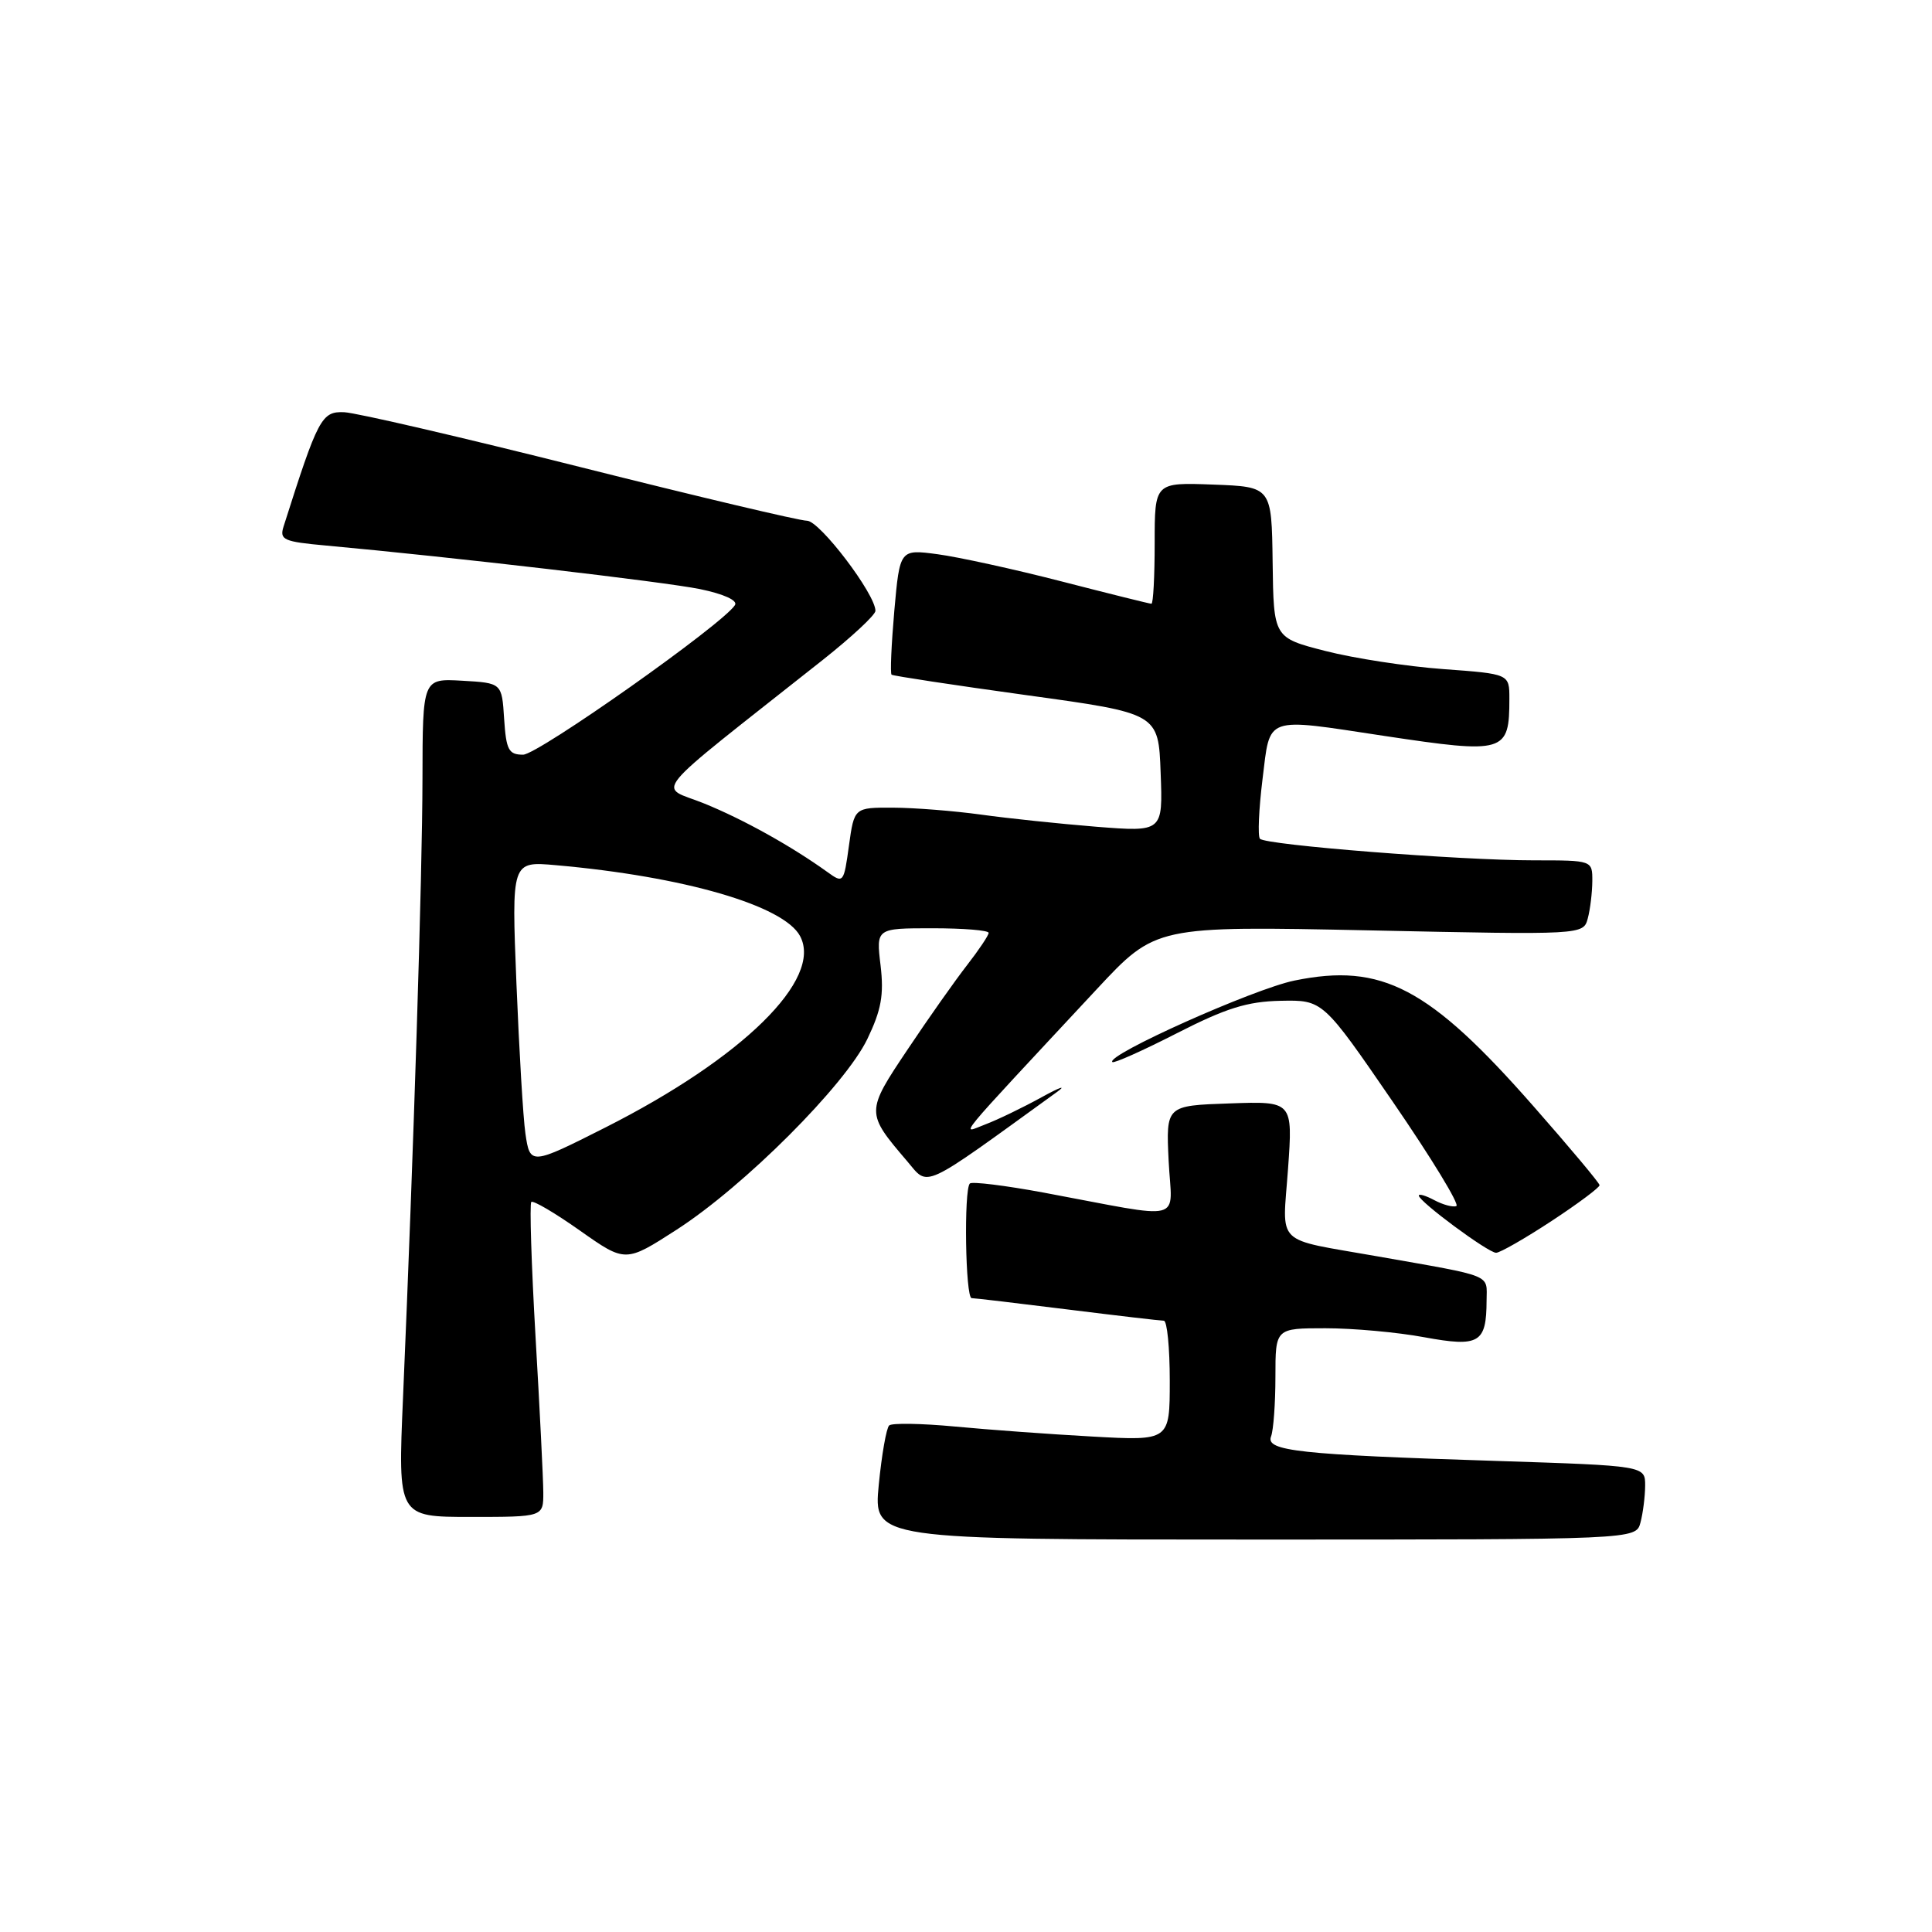 <?xml version="1.0" encoding="UTF-8" standalone="no"?>
<!DOCTYPE svg PUBLIC "-//W3C//DTD SVG 1.1//EN" "http://www.w3.org/Graphics/SVG/1.1/DTD/svg11.dtd" >
<svg xmlns="http://www.w3.org/2000/svg" xmlns:xlink="http://www.w3.org/1999/xlink" version="1.1" viewBox="0 0 256 256">
 <g >
 <path fill="currentColor"
d=" M 217.37 201.75 C 217.70 200.51 217.98 198.31 217.99 196.86 C 218.00 194.22 218.00 194.22 198.25 193.58 C 172.10 192.75 167.68 192.26 168.42 190.34 C 168.74 189.51 169.00 185.95 169.00 182.42 C 169.00 176.00 169.00 176.00 175.63 176.00 C 179.28 176.00 185.17 176.53 188.71 177.19 C 196.01 178.53 196.96 177.97 196.98 172.33 C 197.00 168.78 198.06 169.21 182.50 166.47 C 168.70 164.03 169.93 165.24 170.67 154.89 C 171.31 145.91 171.31 145.91 162.90 146.21 C 154.50 146.50 154.50 146.50 154.85 153.81 C 155.26 162.15 157.43 161.59 138.26 158.02 C 133.18 157.08 128.80 156.54 128.51 156.82 C 127.70 157.64 127.92 172.00 128.75 172.01 C 129.16 172.01 134.88 172.69 141.46 173.51 C 148.04 174.33 153.78 175.00 154.21 175.00 C 154.65 175.00 155.00 178.58 155.00 182.96 C 155.00 190.92 155.00 190.92 144.75 190.35 C 139.11 190.04 130.90 189.44 126.50 189.02 C 122.10 188.61 118.20 188.54 117.82 188.88 C 117.45 189.22 116.83 192.76 116.44 196.75 C 115.74 204.00 115.74 204.00 166.25 204.00 C 216.77 204.00 216.77 204.00 217.37 201.75 Z  M 71.99 197.75 C 71.98 195.96 71.52 186.67 70.96 177.11 C 70.41 167.54 70.16 159.51 70.40 159.27 C 70.64 159.02 73.55 160.73 76.86 163.07 C 82.88 167.31 82.88 167.31 89.69 162.92 C 98.64 157.14 111.98 143.80 114.93 137.67 C 116.78 133.82 117.14 131.83 116.68 127.92 C 116.09 123.00 116.09 123.00 123.55 123.00 C 127.65 123.00 131.00 123.27 131.00 123.61 C 131.00 123.94 129.72 125.85 128.16 127.86 C 126.60 129.86 123.04 134.90 120.27 139.05 C 114.71 147.35 114.71 147.43 120.19 153.85 C 123.12 157.29 121.82 157.89 140.03 144.71 C 141.39 143.73 140.47 144.04 138.00 145.40 C 135.53 146.76 132.18 148.38 130.56 148.99 C 127.32 150.21 125.83 152.01 145.32 131.08 C 153.14 122.69 153.14 122.69 181.47 123.28 C 209.80 123.88 209.80 123.88 210.39 121.69 C 210.71 120.49 210.98 118.26 210.99 116.75 C 211.00 114.00 211.00 114.00 203.28 114.00 C 193.39 114.00 167.67 111.97 166.95 111.14 C 166.64 110.79 166.80 107.24 167.29 103.25 C 168.34 94.76 167.41 95.09 183.41 97.51 C 199.43 99.92 200.00 99.75 200.00 92.57 C 200.00 89.30 200.00 89.30 191.25 88.66 C 186.44 88.31 179.41 87.23 175.63 86.26 C 168.76 84.50 168.76 84.50 168.63 74.50 C 168.50 64.50 168.50 64.50 160.75 64.21 C 153.00 63.92 153.00 63.92 153.00 71.96 C 153.00 76.38 152.81 80.00 152.57 80.00 C 152.33 80.00 146.99 78.67 140.70 77.05 C 134.42 75.43 127.01 73.81 124.25 73.44 C 119.23 72.77 119.23 72.77 118.50 80.94 C 118.11 85.44 117.94 89.25 118.14 89.40 C 118.34 89.56 126.38 90.78 136.00 92.11 C 153.50 94.52 153.50 94.52 153.79 102.38 C 154.09 110.24 154.09 110.24 145.29 109.55 C 140.46 109.16 133.57 108.44 130.00 107.94 C 126.42 107.45 121.18 107.03 118.34 107.02 C 113.19 107.00 113.19 107.00 112.49 112.05 C 111.81 117.00 111.75 117.08 109.65 115.56 C 104.85 112.11 98.51 108.58 93.32 106.47 C 87.17 103.97 85.32 106.20 109.00 87.46 C 112.85 84.41 116.00 81.48 116.00 80.94 C 116.00 78.72 108.61 69.00 106.93 69.00 C 105.95 69.00 92.40 65.79 76.82 61.87 C 61.24 57.95 47.20 54.69 45.60 54.62 C 42.61 54.50 42.14 55.39 37.57 69.78 C 37.02 71.53 37.58 71.78 43.23 72.29 C 59.89 73.81 88.06 77.10 92.76 78.06 C 95.90 78.71 97.77 79.56 97.39 80.17 C 95.86 82.66 71.29 100.00 69.31 100.00 C 67.40 100.00 67.07 99.38 66.80 95.25 C 66.50 90.50 66.50 90.50 61.25 90.20 C 56.00 89.90 56.00 89.90 55.98 103.20 C 55.96 115.99 54.82 152.23 53.40 185.25 C 52.72 201.00 52.72 201.00 62.36 201.00 C 72.00 201.00 72.00 201.00 71.99 197.75 Z  M 205.59 161.79 C 209.12 159.47 211.98 157.33 211.95 157.04 C 211.93 156.74 207.99 152.04 203.20 146.59 C 189.37 130.84 183.12 127.55 171.52 129.93 C 166.13 131.03 146.49 139.82 147.39 140.73 C 147.59 140.93 151.44 139.21 155.94 136.91 C 162.46 133.58 165.27 132.70 169.71 132.61 C 175.29 132.50 175.29 132.50 184.56 146.00 C 189.66 153.43 193.45 159.64 192.97 159.81 C 192.50 159.99 191.19 159.63 190.06 159.03 C 188.92 158.42 188.00 158.15 188.00 158.42 C 188.00 159.20 197.19 166.00 198.24 166.00 C 198.76 166.00 202.07 164.10 205.59 161.79 Z  M 69.62 150.20 C 69.32 148.16 68.79 139.21 68.43 130.31 C 67.78 114.12 67.78 114.12 73.64 114.64 C 90.57 116.13 103.85 119.98 106.01 124.03 C 109.07 129.73 98.42 140.20 80.19 149.41 C 70.33 154.39 70.23 154.40 69.62 150.20 Z "/>
</g>
</svg>